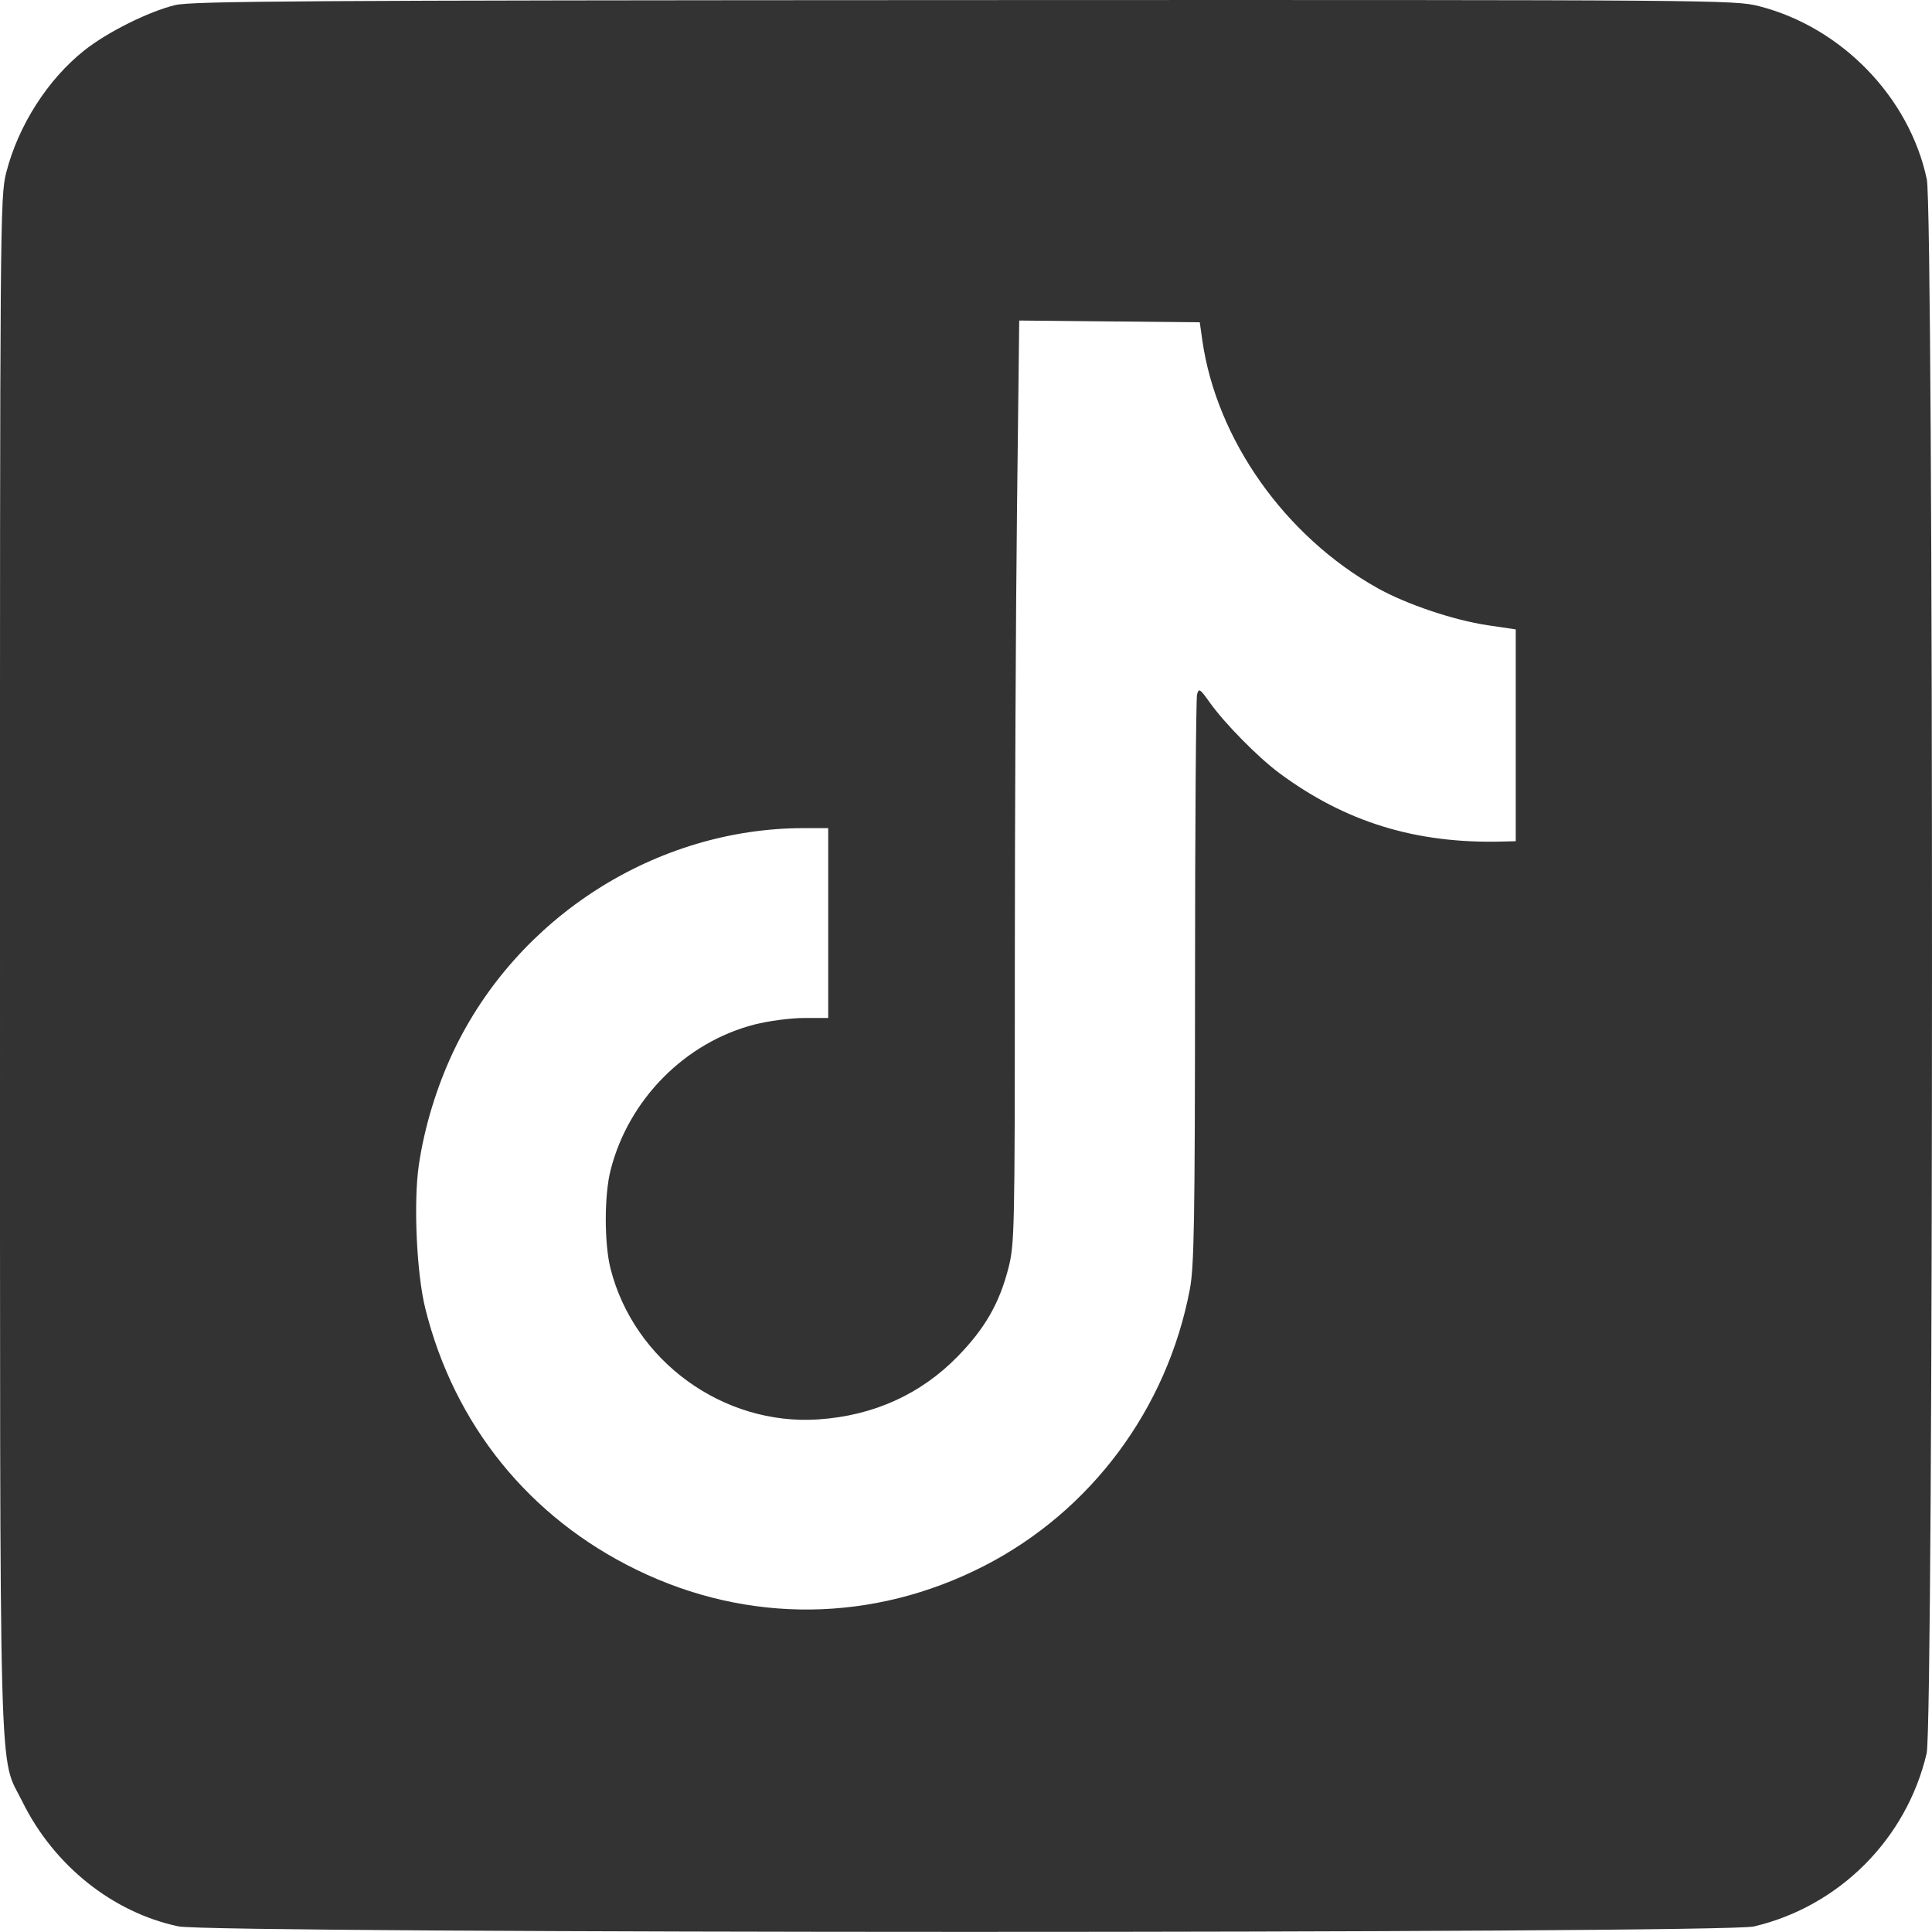 <svg width="22" height="22" viewBox="0 0 22 22" fill="none" xmlns="http://www.w3.org/2000/svg">
<path fill-rule="evenodd" clip-rule="evenodd" d="M1.994 0.058C1.694 0.131 1.221 0.366 0.96 0.574C0.543 0.905 0.208 1.429 0.071 1.965C0.001 2.239 -0.001 2.473 7.3985e-05 10.973C0.001 20.671 -0.018 19.963 0.257 20.52C0.615 21.244 1.284 21.778 2.032 21.936C2.424 22.019 19.62 22.02 19.972 21.937C20.944 21.708 21.71 20.941 21.939 19.966C22.02 19.627 22.02 2.419 21.941 2.042C21.743 1.108 20.971 0.311 20.033 0.071C19.751 -0.001 19.588 -0.002 10.982 0.001C3.464 0.004 2.186 0.012 1.994 0.058ZM13.691 3.875C13.852 5.004 14.633 6.108 15.688 6.698C16.016 6.881 16.555 7.063 16.943 7.12L17.26 7.167V8.373V9.579L17.102 9.583C16.122 9.608 15.319 9.361 14.566 8.802C14.325 8.623 13.944 8.236 13.777 8.001C13.663 7.841 13.651 7.833 13.631 7.909C13.619 7.955 13.608 9.43 13.608 11.186C13.607 13.896 13.598 14.425 13.549 14.681C13.291 16.041 12.424 17.207 11.207 17.831C9.945 18.478 8.517 18.494 7.248 17.875C6.025 17.279 5.172 16.223 4.843 14.9C4.744 14.503 4.707 13.692 4.769 13.269C4.832 12.836 4.972 12.378 5.162 11.975C5.888 10.441 7.474 9.43 9.154 9.43H9.431V10.511V11.592H9.158C9.006 11.592 8.754 11.625 8.593 11.666C7.802 11.869 7.157 12.52 6.953 13.324C6.88 13.608 6.88 14.16 6.952 14.445C7.219 15.499 8.236 16.236 9.319 16.163C9.946 16.121 10.487 15.876 10.907 15.444C11.216 15.127 11.38 14.841 11.483 14.44C11.553 14.165 11.556 14.017 11.556 11.033C11.556 9.317 11.567 6.954 11.581 5.782L11.606 3.65L12.634 3.66L13.662 3.67L13.691 3.875Z" fill="black" fill-opacity="0.8"/>
</svg>

